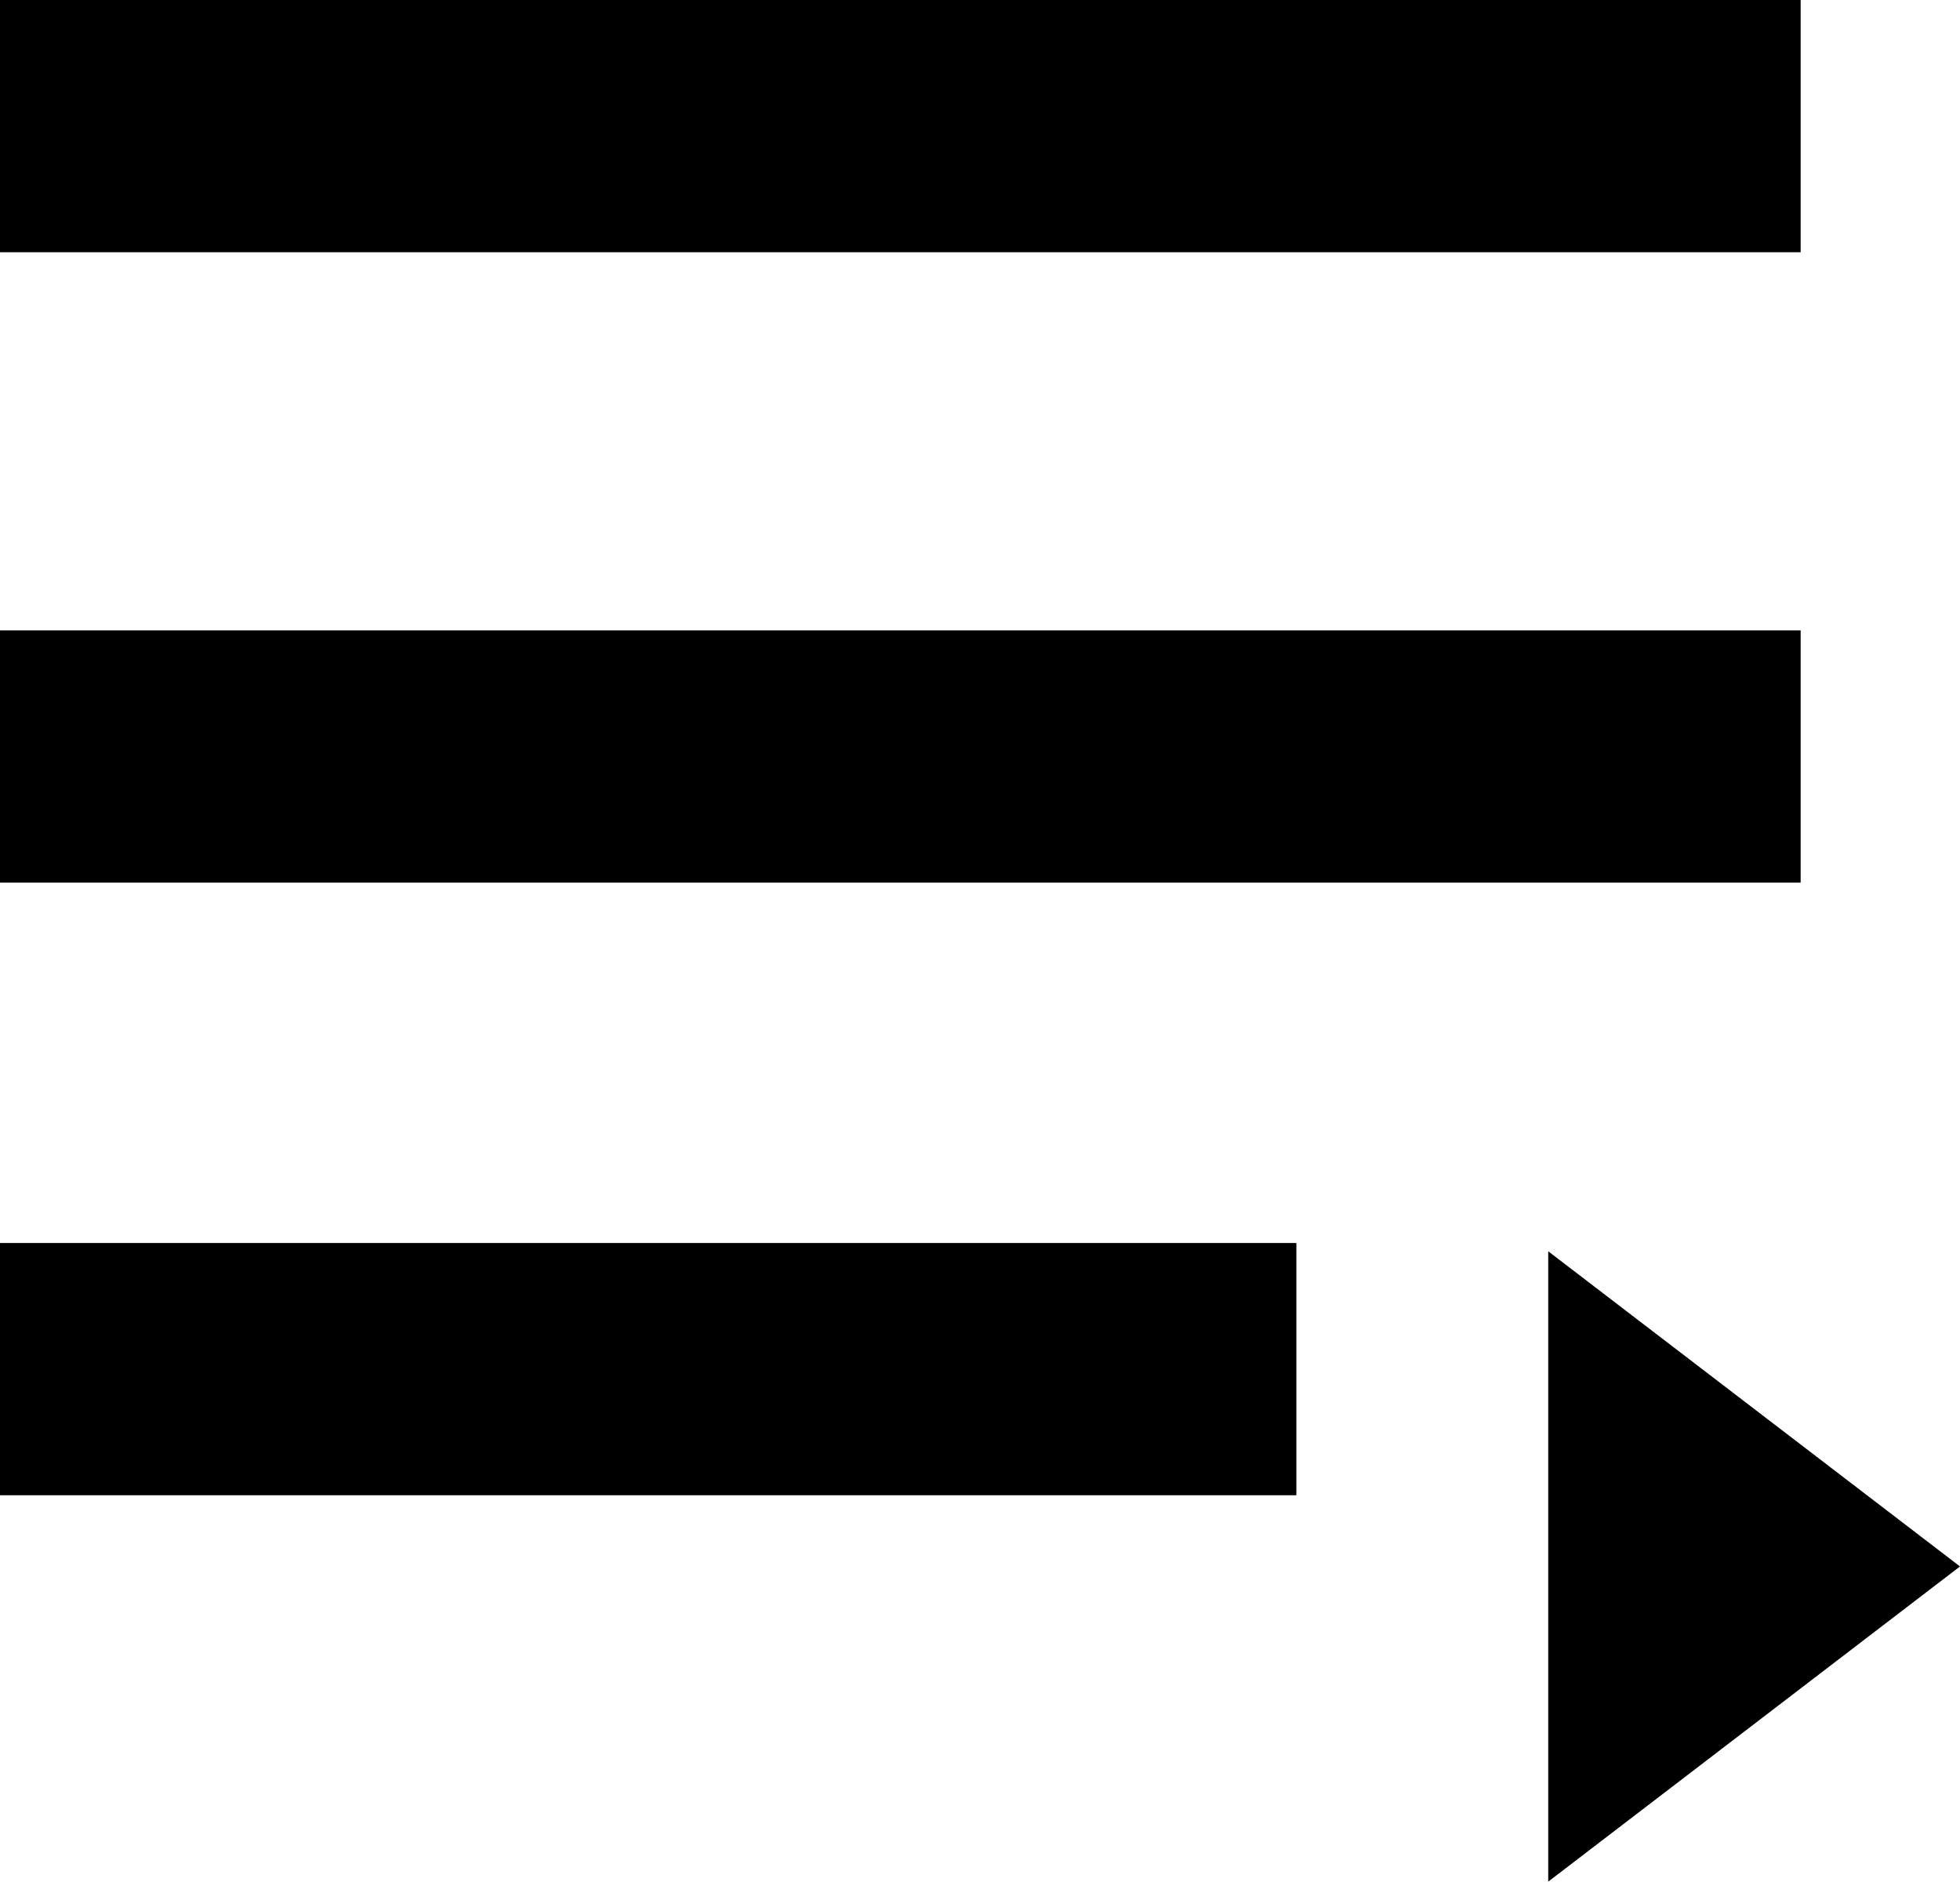 <svg id="icon-usages" xmlns="http://www.w3.org/2000/svg" x="0px" y="0px" width="127.992px" height="122.85px" viewBox="0 0 127.992 122.85"><path d="M0 0H117.586V16.468H0zM0 41.157H117.586V57.624H0zM0 81.153H84.656V97.621H0zM101.102 81.693L127.992 102.271 101.102 122.85z"/></svg>